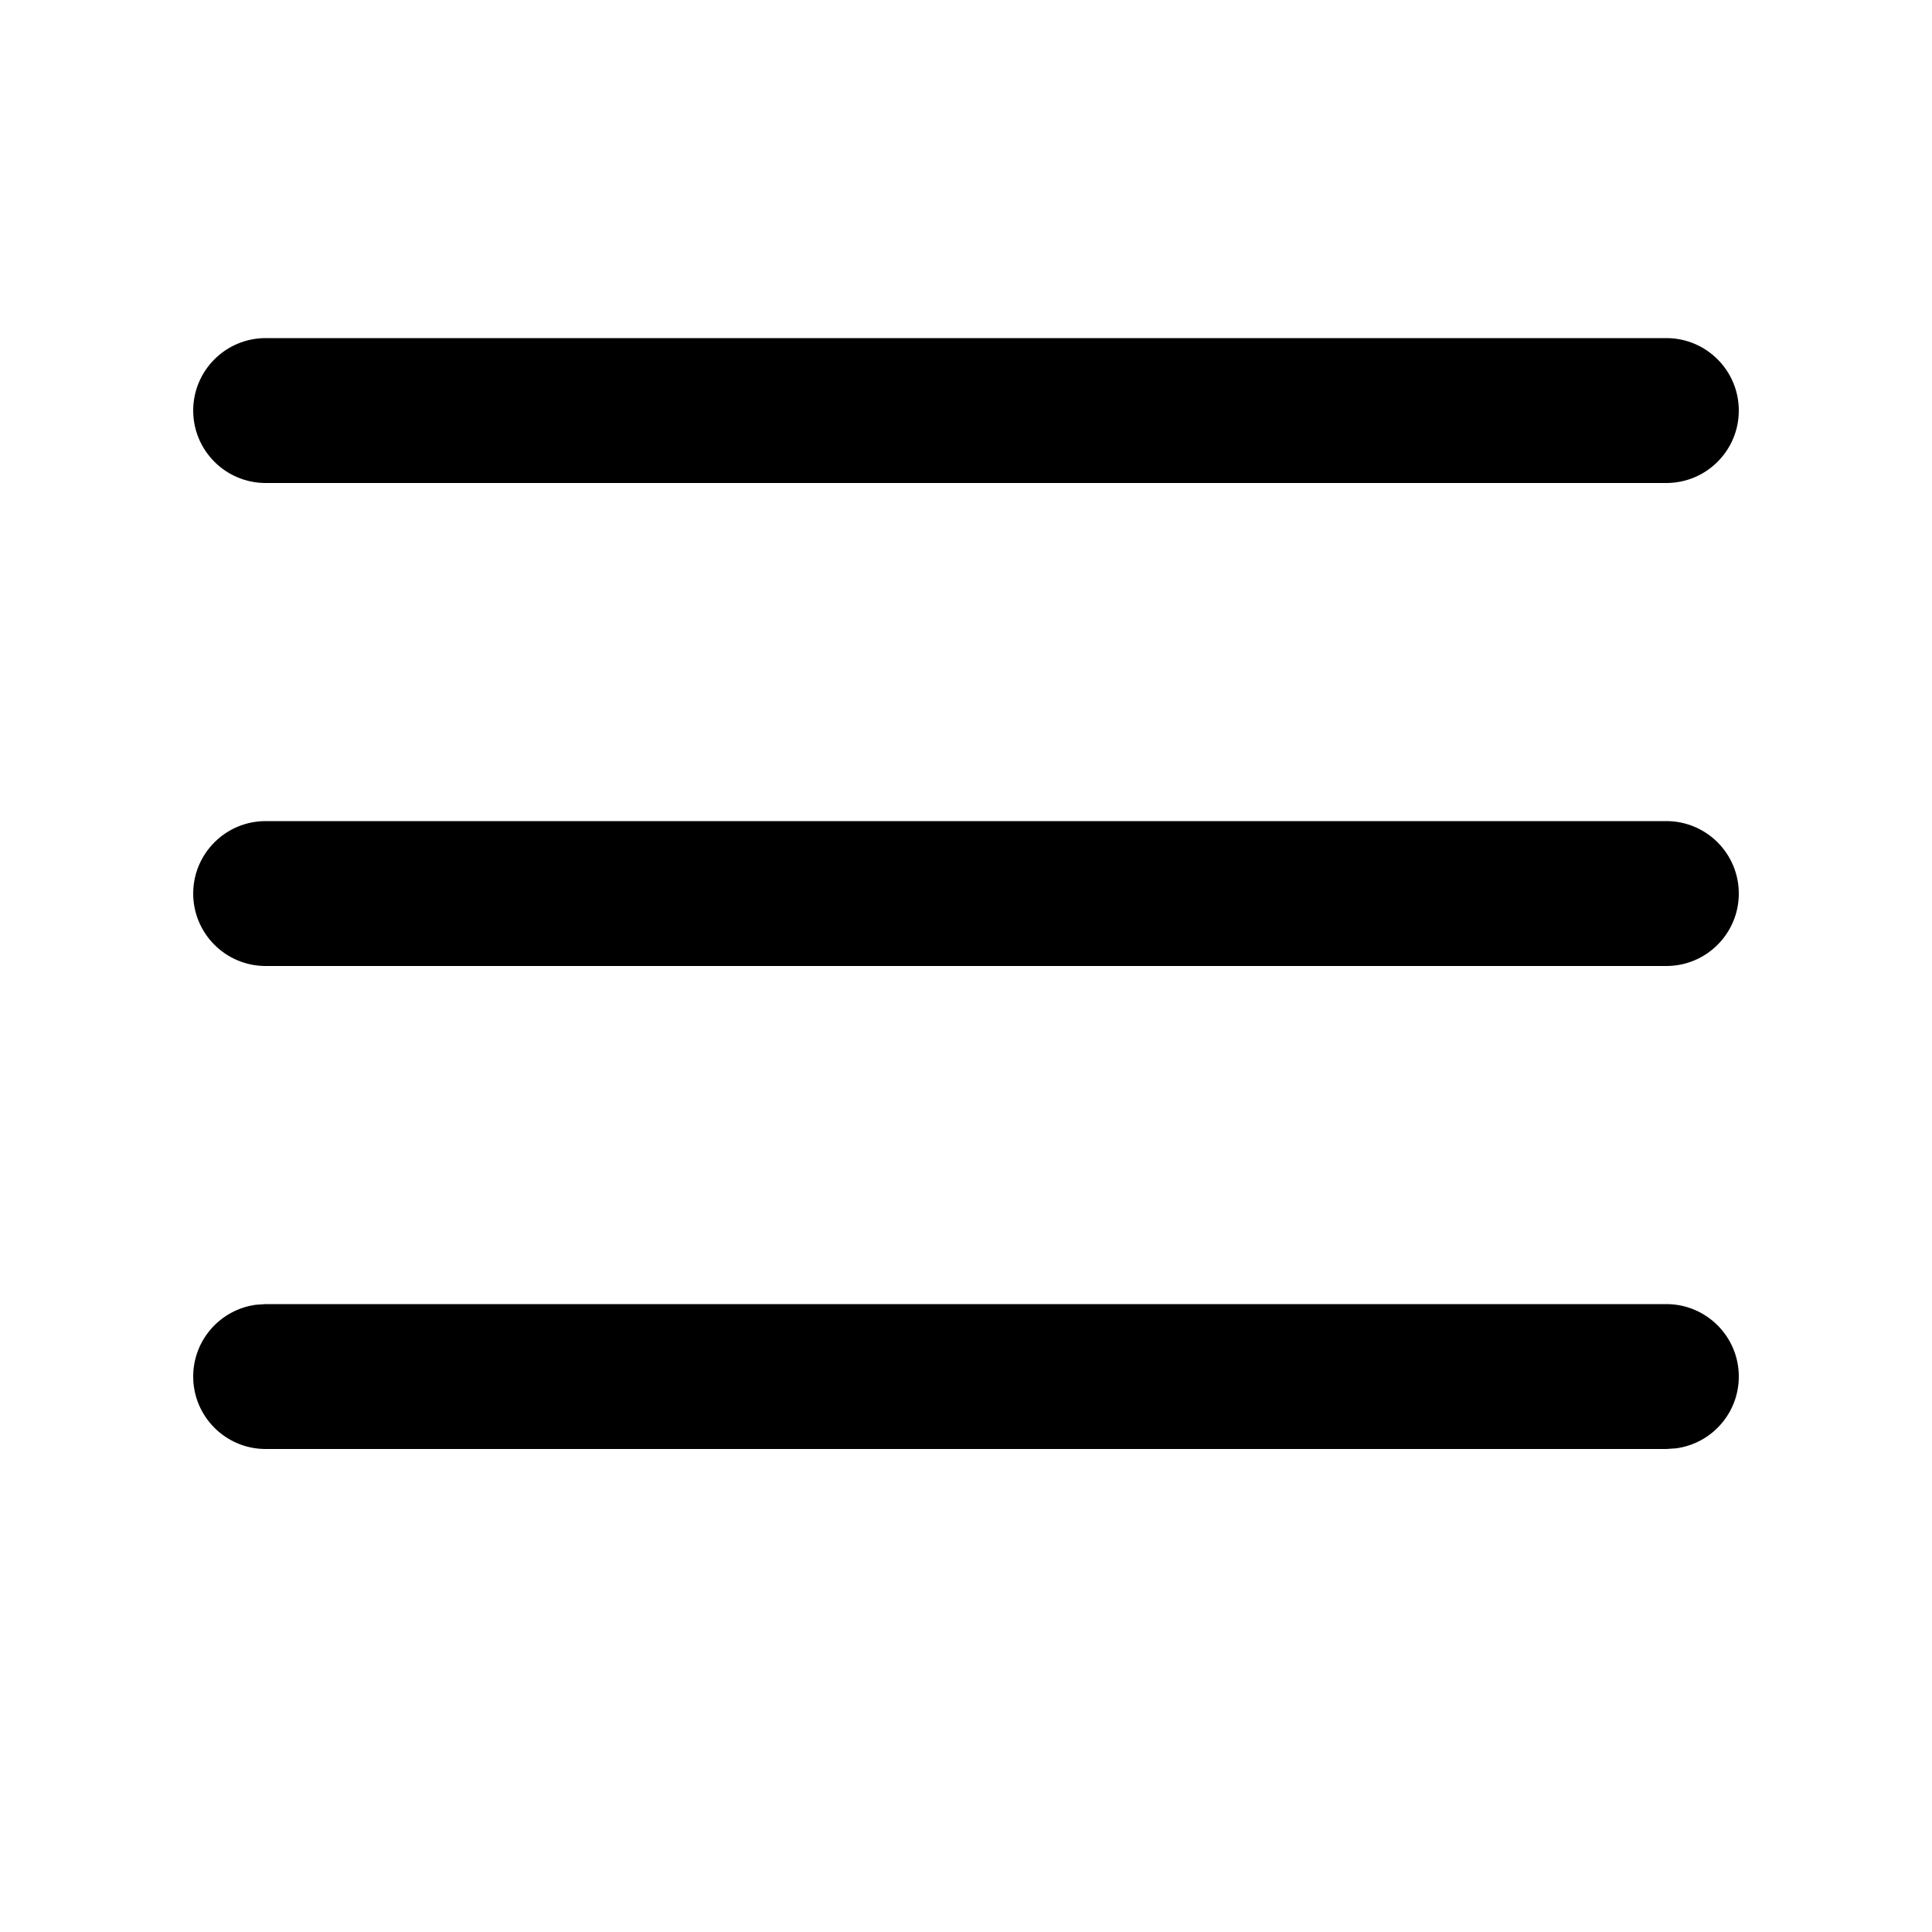 <svg viewBox="0 0 20 20" version="1.1" xmlns="http://www.w3.org/2000/svg" xmlns:xlink="http://www.w3.org/1999/xlink">
  <g stroke="none" stroke-width="1" fill="none" fill-rule="evenodd">
    <g fill="currentColor" fill-rule="nonzero">
      <path d="M17.25,13.5 C17.664,13.5 18,13.836 18,14.25 C18,14.63 17.718,14.943 17.352,14.993 L17.25,15 L2.75,15 C2.336,15 2,14.664 2,14.25 C2,13.87 2.282,13.557 2.648,13.507 L2.75,13.5 L17.25,13.5 Z M17.25,8.5 C17.664,8.5 18,8.836 18,9.25 C18,9.664 17.664,10 17.25,10 L2.75,10 C2.336,10 2,9.664 2,9.25 C2,8.836 2.336,8.5 2.75,8.5 L17.25,8.5 Z M17.25,3.5 C17.664,3.5 18,3.836 18,4.25 C18,4.664 17.664,5 17.25,5 L2.75,5 C2.336,5 2,4.664 2,4.25 C2,3.836 2.336,3.5 2.75,3.5 L17.25,3.5 Z"></path>
    </g>
  </g>
</svg>
